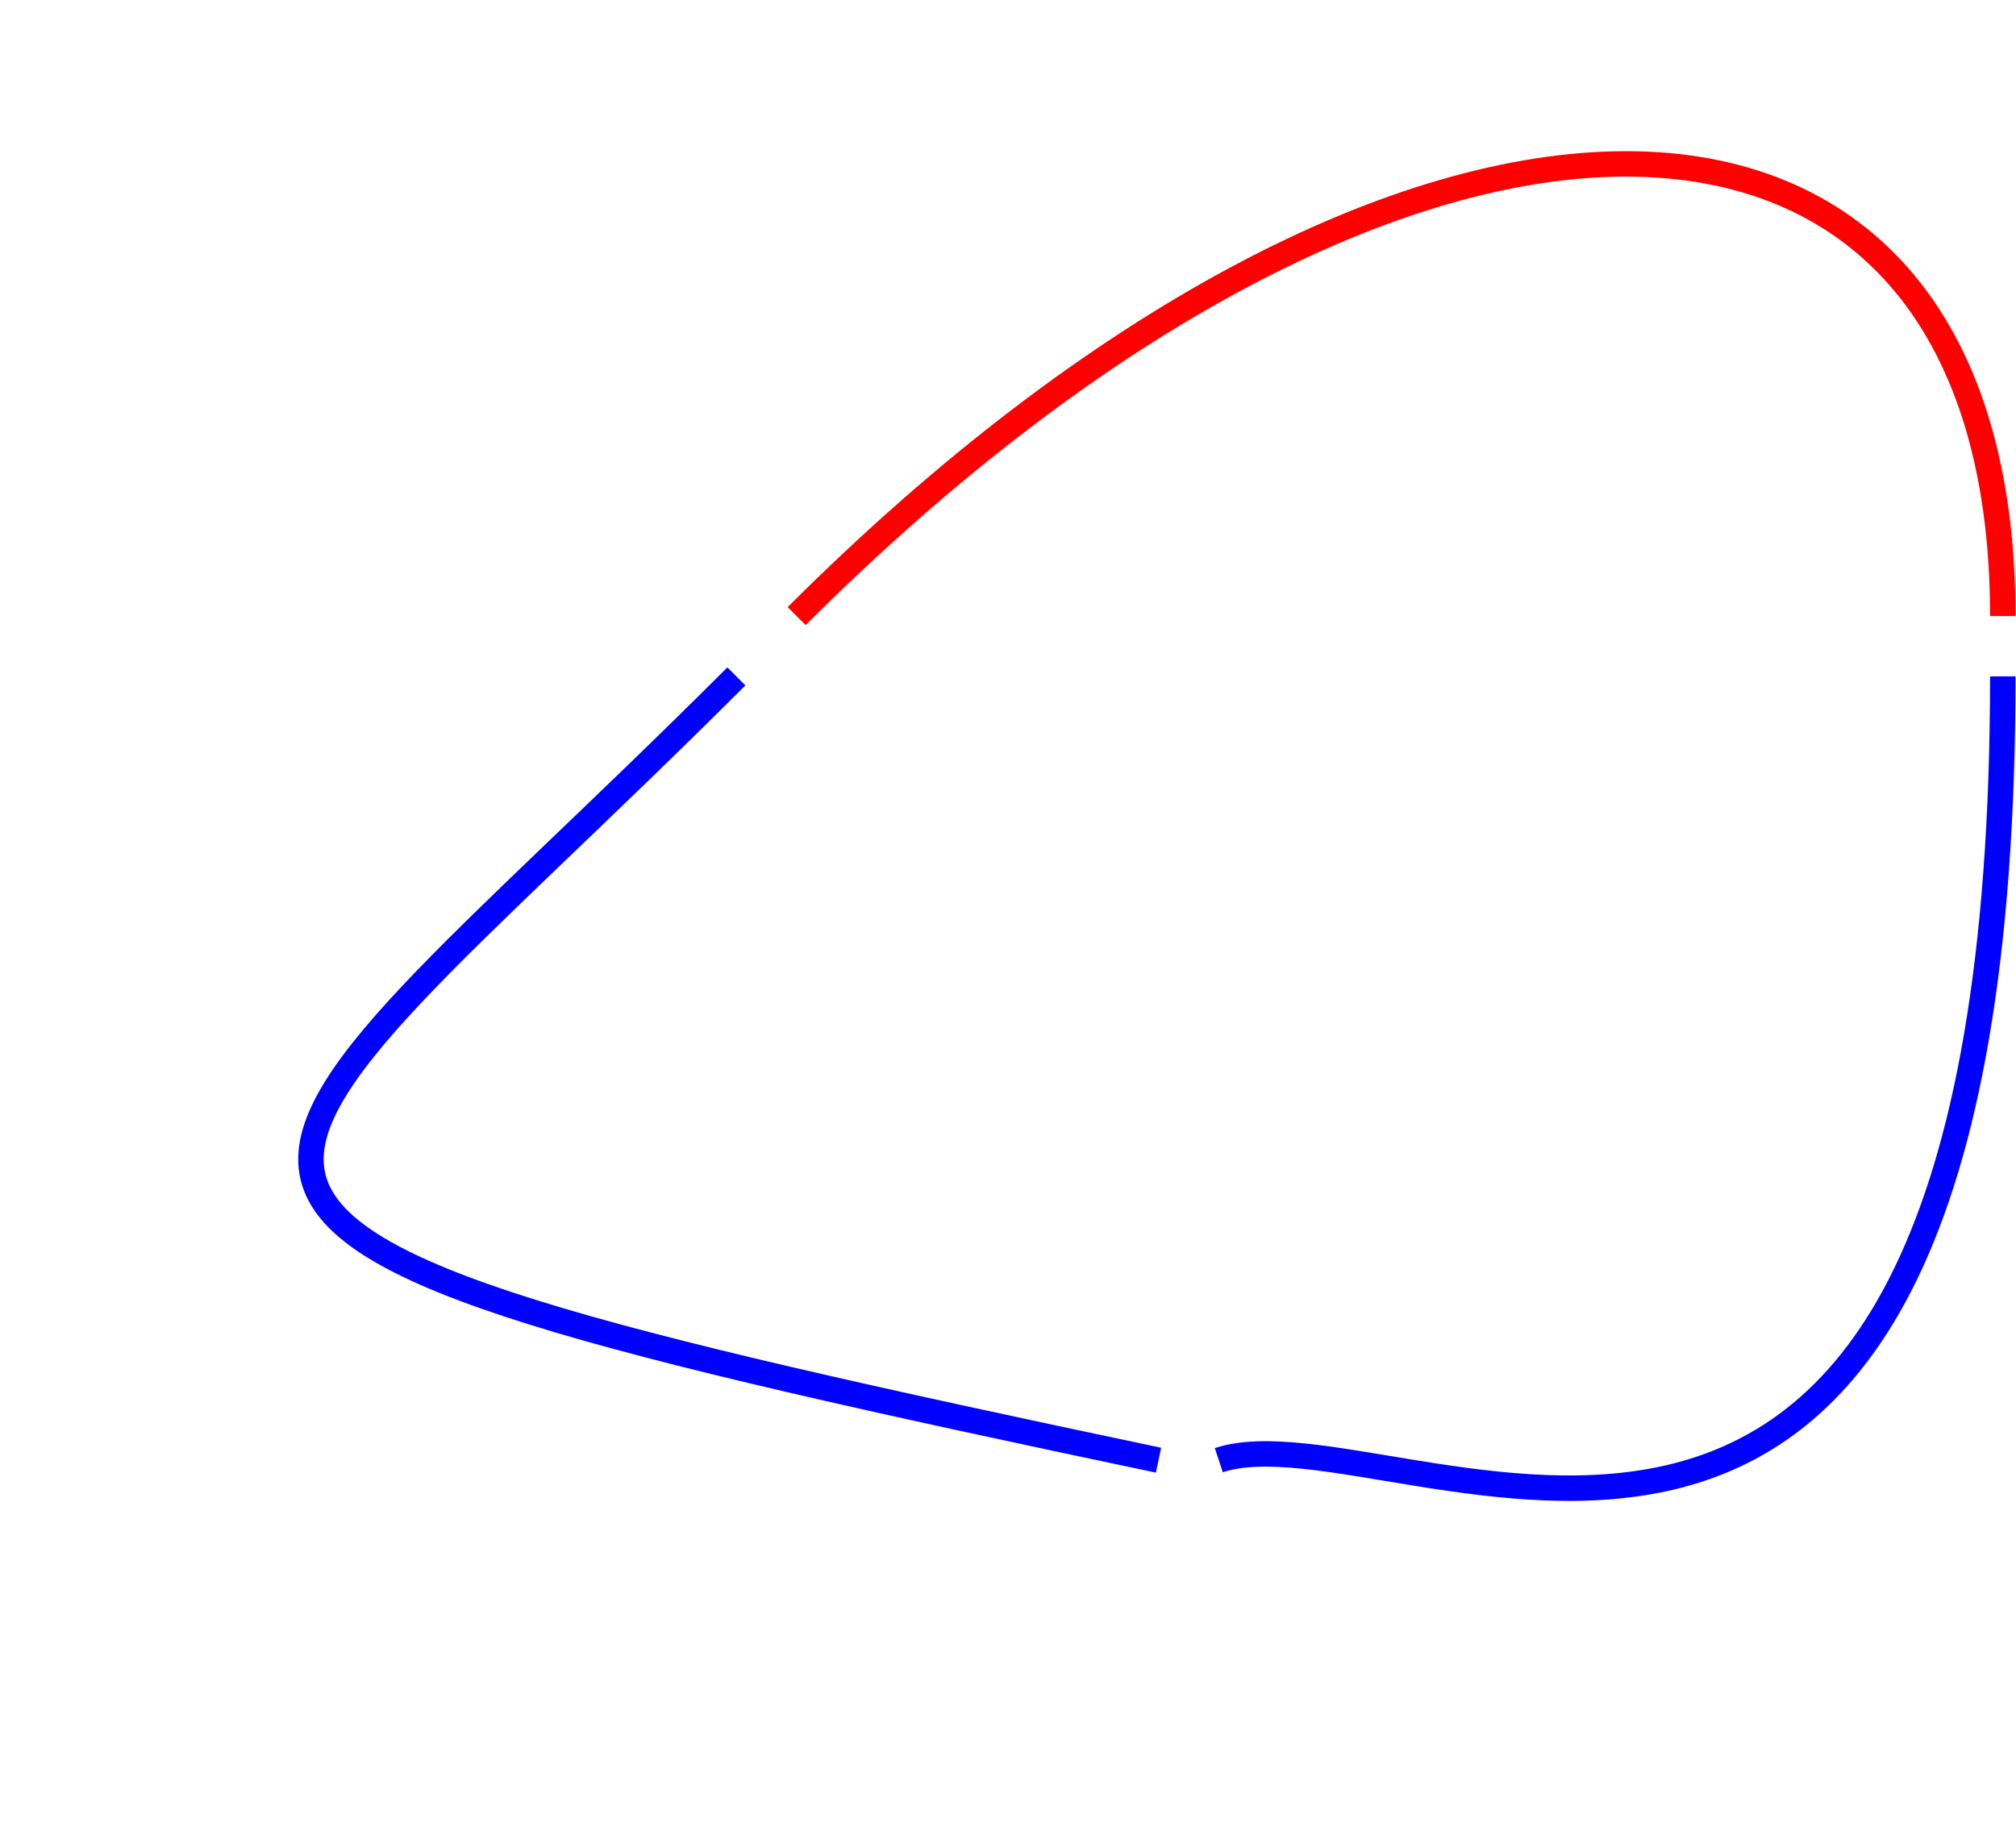 <?xml version="1.0" encoding="UTF-8" standalone="no"?>
<svg
   xmlns:dc="http://purl.org/dc/elements/1.1/"
   xmlns:cc="http://creativecommons.org/ns#"
   xmlns:rdf="http://www.w3.org/1999/02/22-rdf-syntax-ns#"
   xmlns:svg="http://www.w3.org/2000/svg"
   xmlns="http://www.w3.org/2000/svg"
   xmlns:sodipodi="http://sodipodi.sourceforge.net/DTD/sodipodi-0.dtd"
   xmlns:inkscape="http://www.inkscape.org/namespaces/inkscape"
   inkscape:version="1.0 (4035a4f, 2020-05-01)"
   sodipodi:docname="closed_curve.svg"
   viewBox="0 0 126.319 114.98"
   height="114.98"
   width="126.319"
   xml:space="preserve"
   id="svg28"
   version="1.1"><defs
     id="defs32" /><sodipodi:namedview
     inkscape:current-layer="g36"
     inkscape:window-maximized="0"
     inkscape:window-y="23"
     inkscape:window-x="0"
     inkscape:cy="57.490002"
     inkscape:cx="63.159336"
     inkscape:zoom="2.7524473"
     showgrid="false"
     id="namedview30"
     inkscape:window-height="480"
     inkscape:window-width="729"
     inkscape:pageshadow="2"
     inkscape:pageopacity="0"
     guidetolerance="10"
     gridtolerance="10"
     objecttolerance="10"
     borderopacity="1"
     bordercolor="#666666"
     pagecolor="#ffffff" /><g
     transform="matrix(1.333,0,0,-1.333,0,114.98)"
     inkscape:label="closed_curve"
     inkscape:groupmode="layer"
     id="g36"><g
       transform="translate(37.448,57.291)"
       id="g38"><g
         id="g40"><g
           id="g42"><g
             id="g44"><path
               id="path46"
               style="fill:none;stroke:#ff0000;stroke-width:1.196;stroke-linecap:butt;stroke-linejoin:miter;stroke-miterlimit:10;stroke-dasharray:none;stroke-opacity:1"
               d="M 0,0 C 28.347,28.347 56.694,28.347 56.694,0" /></g><g
             id="g48"><path
               id="path50"
               style="fill:none;stroke:#0000ff;stroke-width:1.196;stroke-linecap:butt;stroke-linejoin:miter;stroke-miterlimit:10;stroke-dasharray:none;stroke-opacity:1"
               d="m 19.843,-39.685 c 8.504,2.834 36.851,-17.008 36.851,36.851" /></g><g
             id="g52"><path
               id="path54"
               style="fill:none;stroke:#0000ff;stroke-width:1.196;stroke-linecap:butt;stroke-linejoin:miter;stroke-miterlimit:10;stroke-dasharray:none;stroke-opacity:1"
               d="M -2.835,-2.835 C -28.347,-28.347 -36.851,-28.347 17.008,-39.685" /></g></g></g></g></g></svg>
